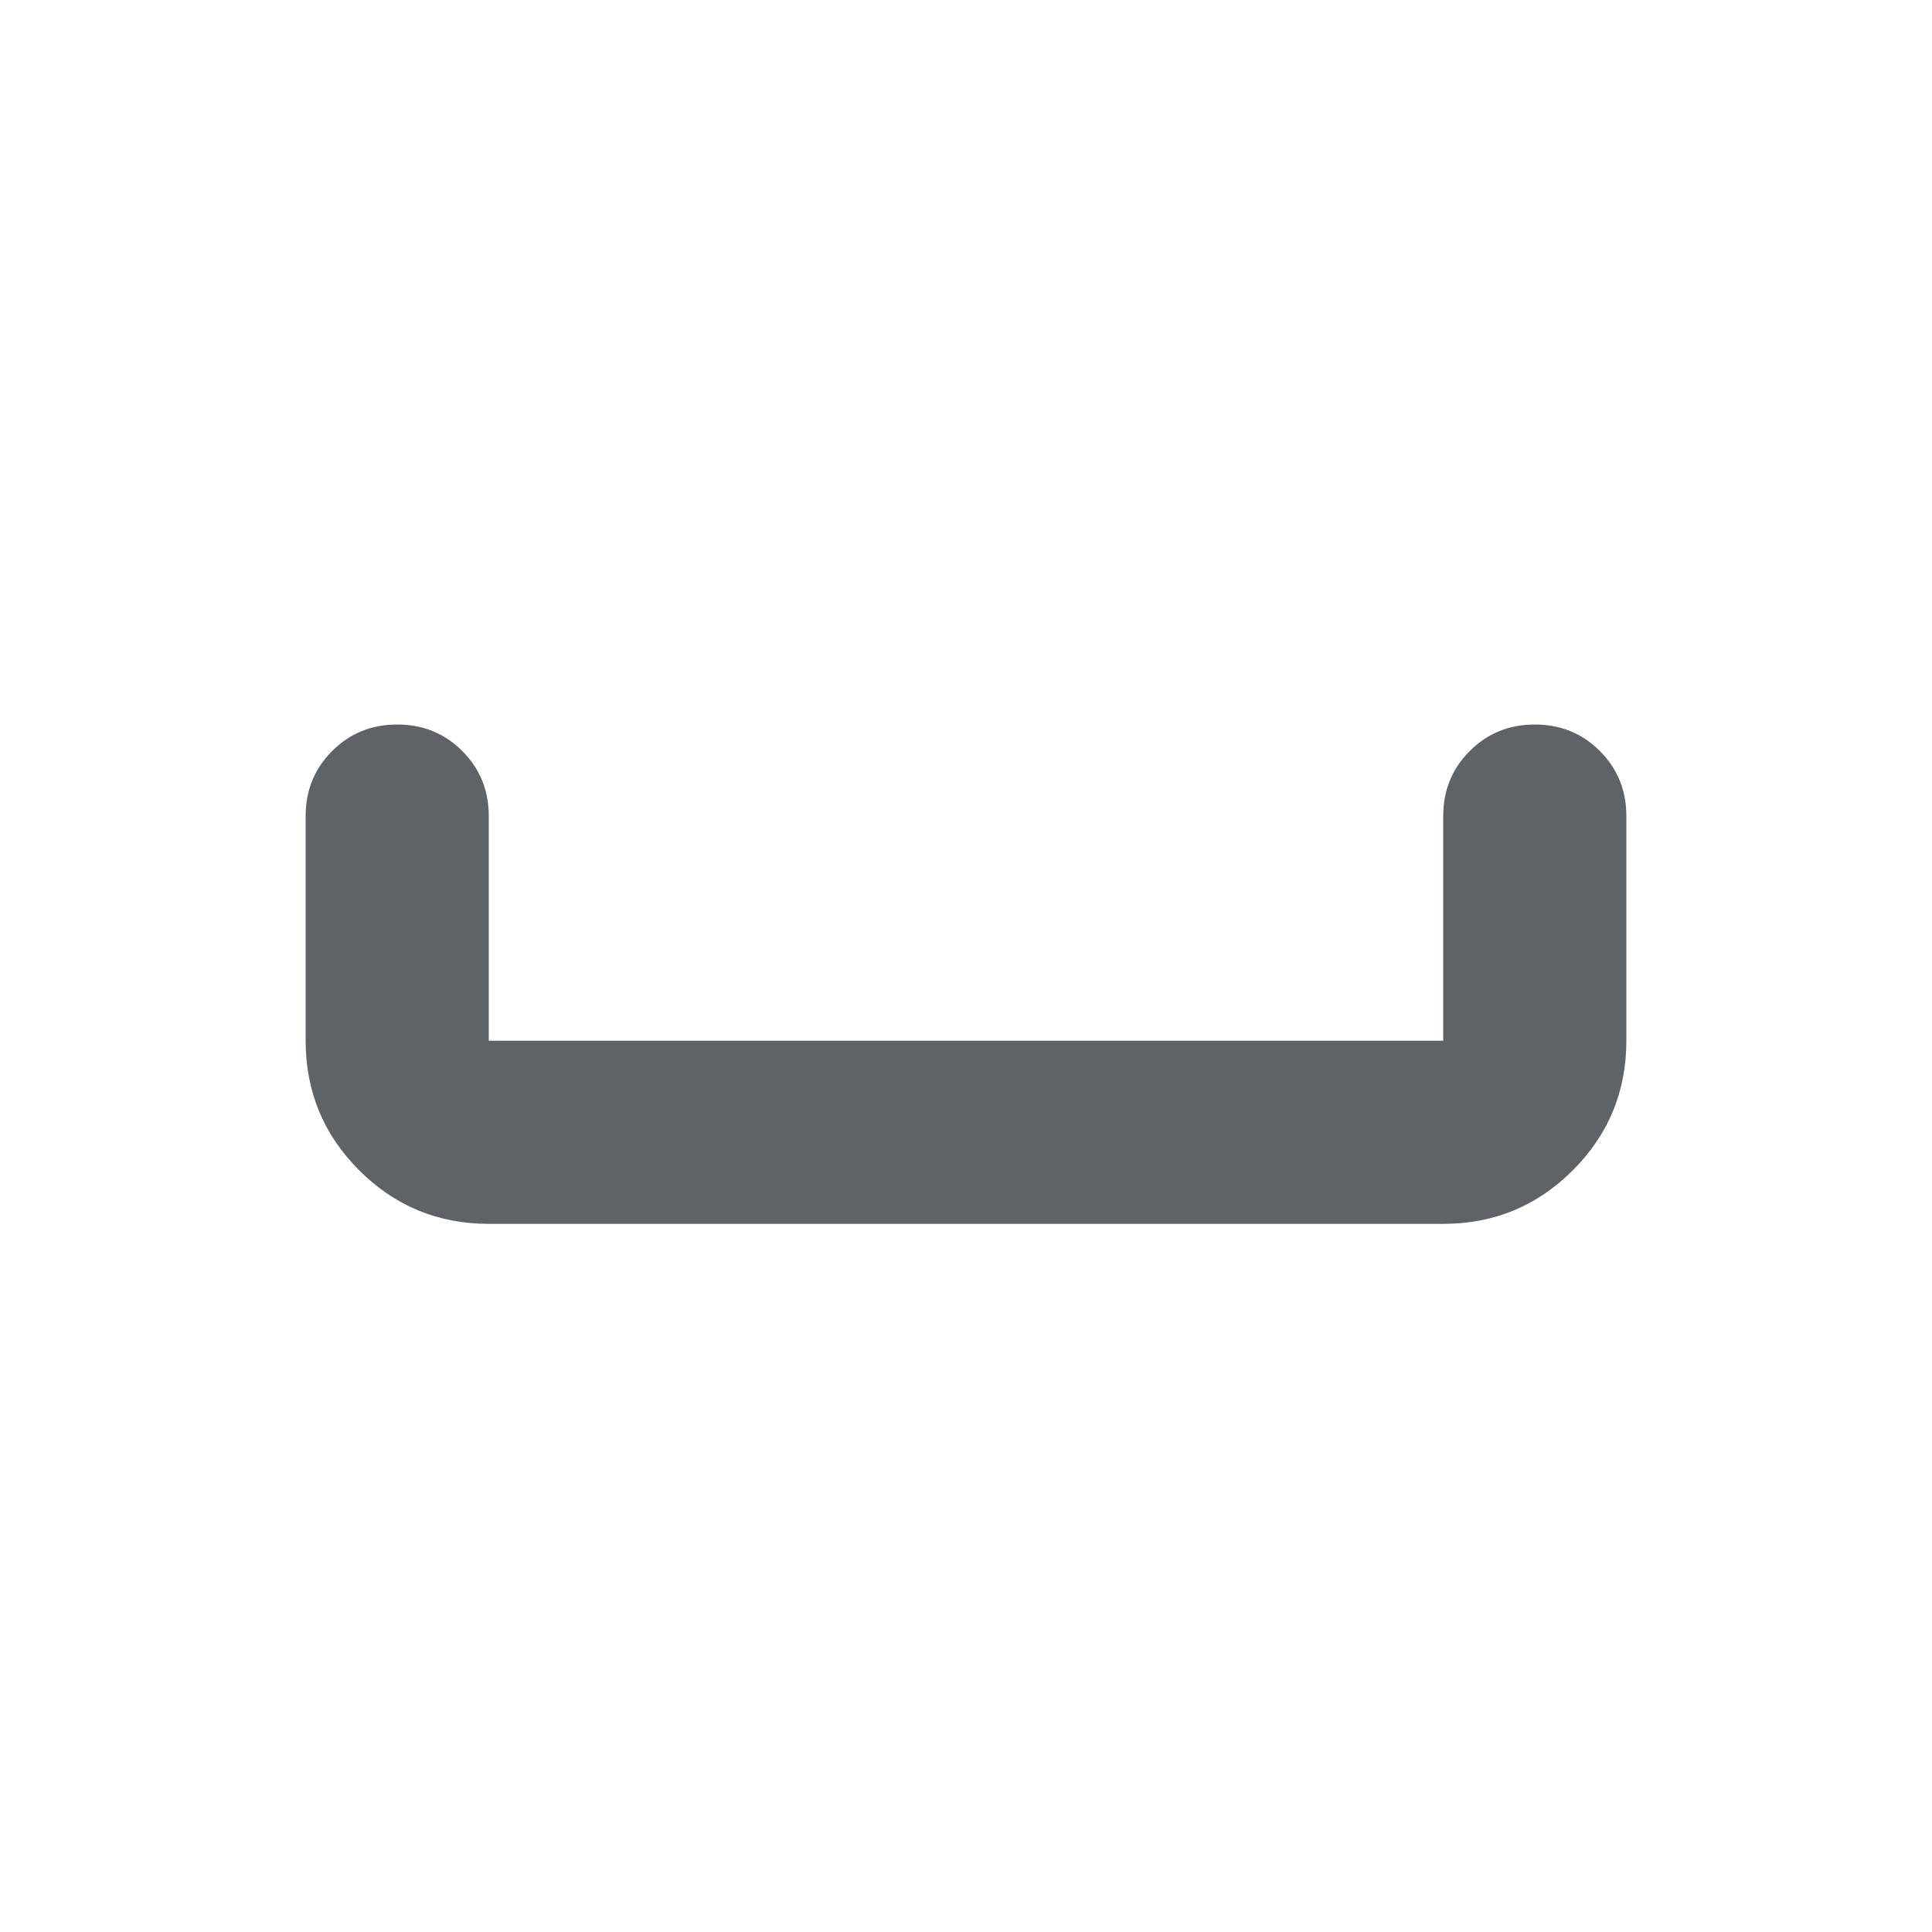 <svg xmlns="http://www.w3.org/2000/svg" height="24px" viewBox="0 -960 960 960" width="24px" fill="#5f6368"><path d="M242.87-351.87q-37.78 0-64.39-26.61t-26.61-64.39V-554.5q0-19.15 13.17-32.33Q178.22-600 197.37-600t32.33 13.17q13.17 13.18 13.17 32.33v111.63h474.26V-554.5q0-19.15 13.17-32.33Q743.48-600 762.63-600t32.33 13.17q13.17 13.18 13.17 32.33v111.63q0 37.78-26.61 64.39t-64.39 26.61H242.87Z"/></svg>